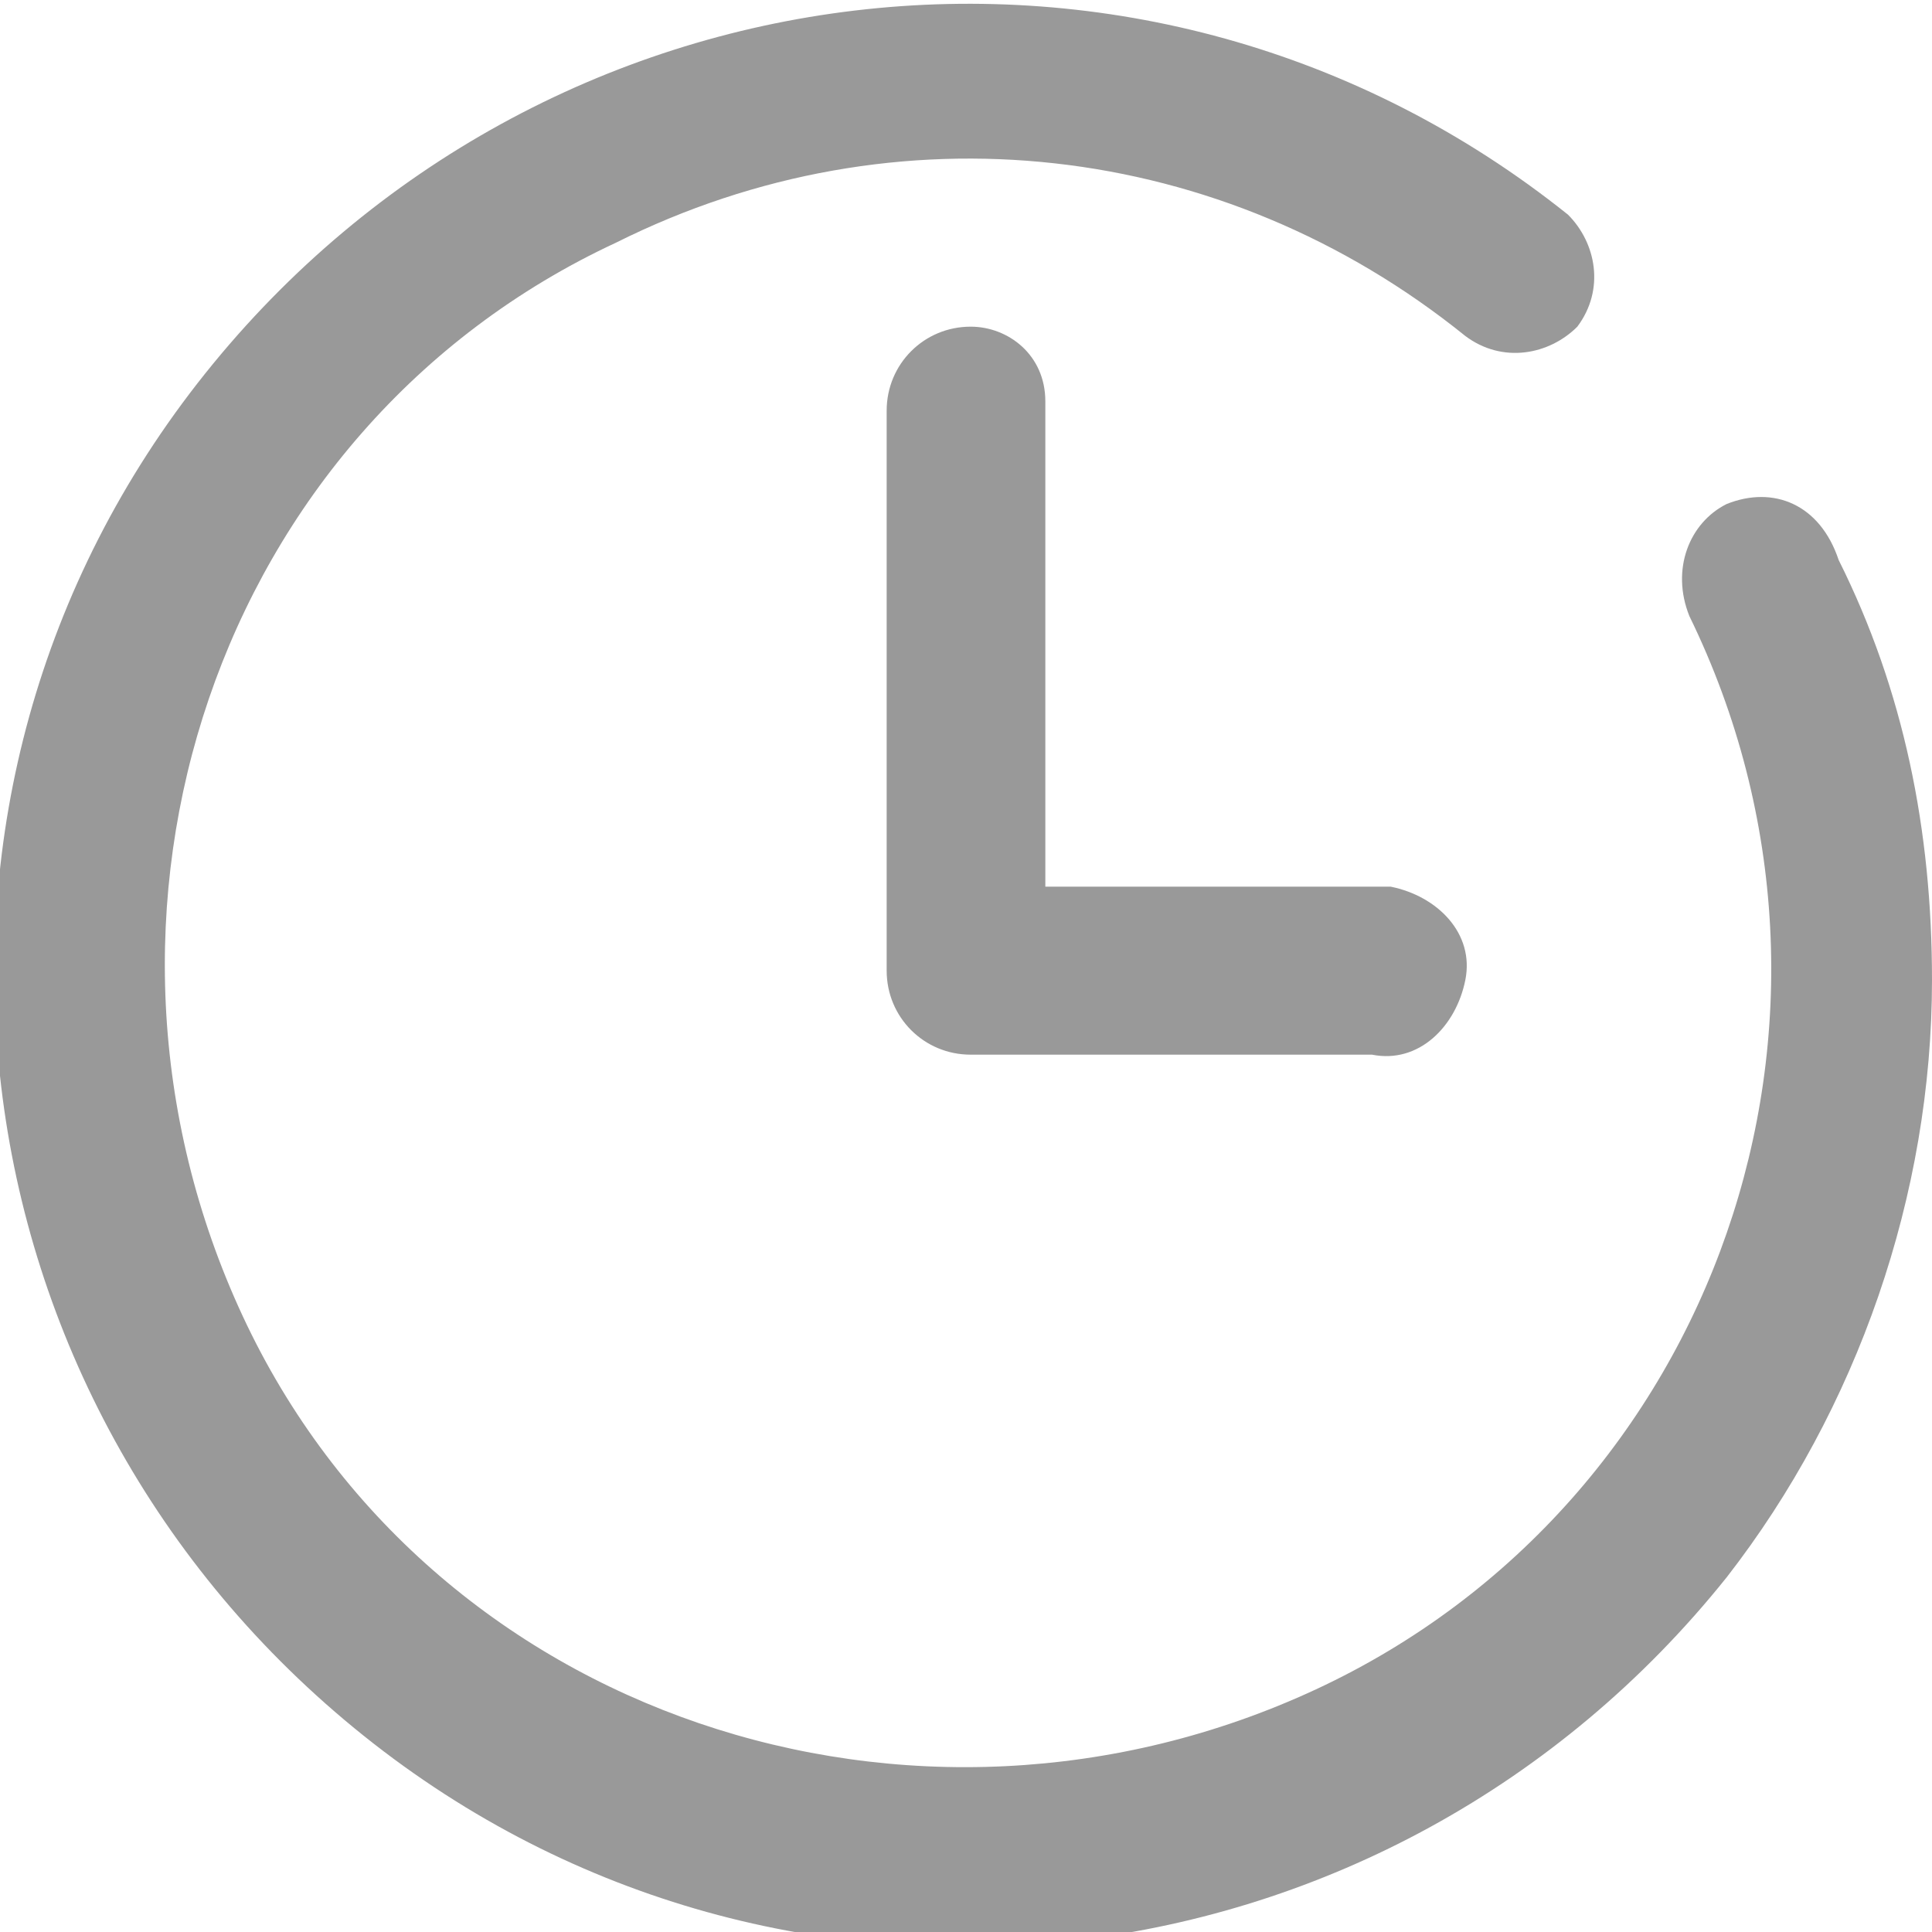 <?xml version="1.0" encoding="utf-8"?>
<!-- Generator: Adobe Illustrator 24.0.3, SVG Export Plug-In . SVG Version: 6.00 Build 0)  -->
<svg version="1.1" id="圖層_1" xmlns="http://www.w3.org/2000/svg" xmlns:xlink="http://www.w3.org/1999/xlink" x="0px" y="0px"
	 viewBox="0 0 20.7 20.7" style="enable-background:new 0 0 20.7 20.7;" xml:space="preserve">
<style type="text/css">
	.st0{fill:#999999;}
</style>
<title>event-clock</title>
<g id="圖層_2_1_">
	<g id="圖層_3">
		<g id="time">
			<path class="st0" d="M18.5,5.4c-0.4,0.2-0.6,0.7-0.4,1.2c2.1,4.3,0.3,9.5-4,11.5s-9.5,0.3-11.5-4s-0.3-9.5,4-11.5
				c3-1.5,6.5-1.1,9.1,1c0.4,0.3,0.9,0.2,1.2-0.1c0,0,0,0,0,0c0.3-0.4,0.2-0.9-0.1-1.2c0,0,0,0,0,0C12.3-1.3,5.8-0.5,2.2,4
				s-2.8,11,1.7,14.6s11,2.8,14.6-1.7c1.4-1.8,2.2-4.1,2.2-6.4c0-1.6-0.3-3.1-1-4.5C19.5,5.4,19,5.2,18.5,5.4
				C18.6,5.4,18.6,5.4,18.5,5.4z"/>
			<path class="st0" d="M10.4,3.5c-0.5,0-0.9,0.4-0.9,0.9v6c0,0.5,0.4,0.9,0.9,0.9h4.3c0.5,0.1,0.9-0.3,1-0.8c0.1-0.5-0.3-0.9-0.8-1
				c-0.1,0-0.1,0-0.2,0h-3.5V4.3C11.2,3.8,10.8,3.5,10.4,3.5z"/>
		</g>
	</g>
</g>
</svg>
